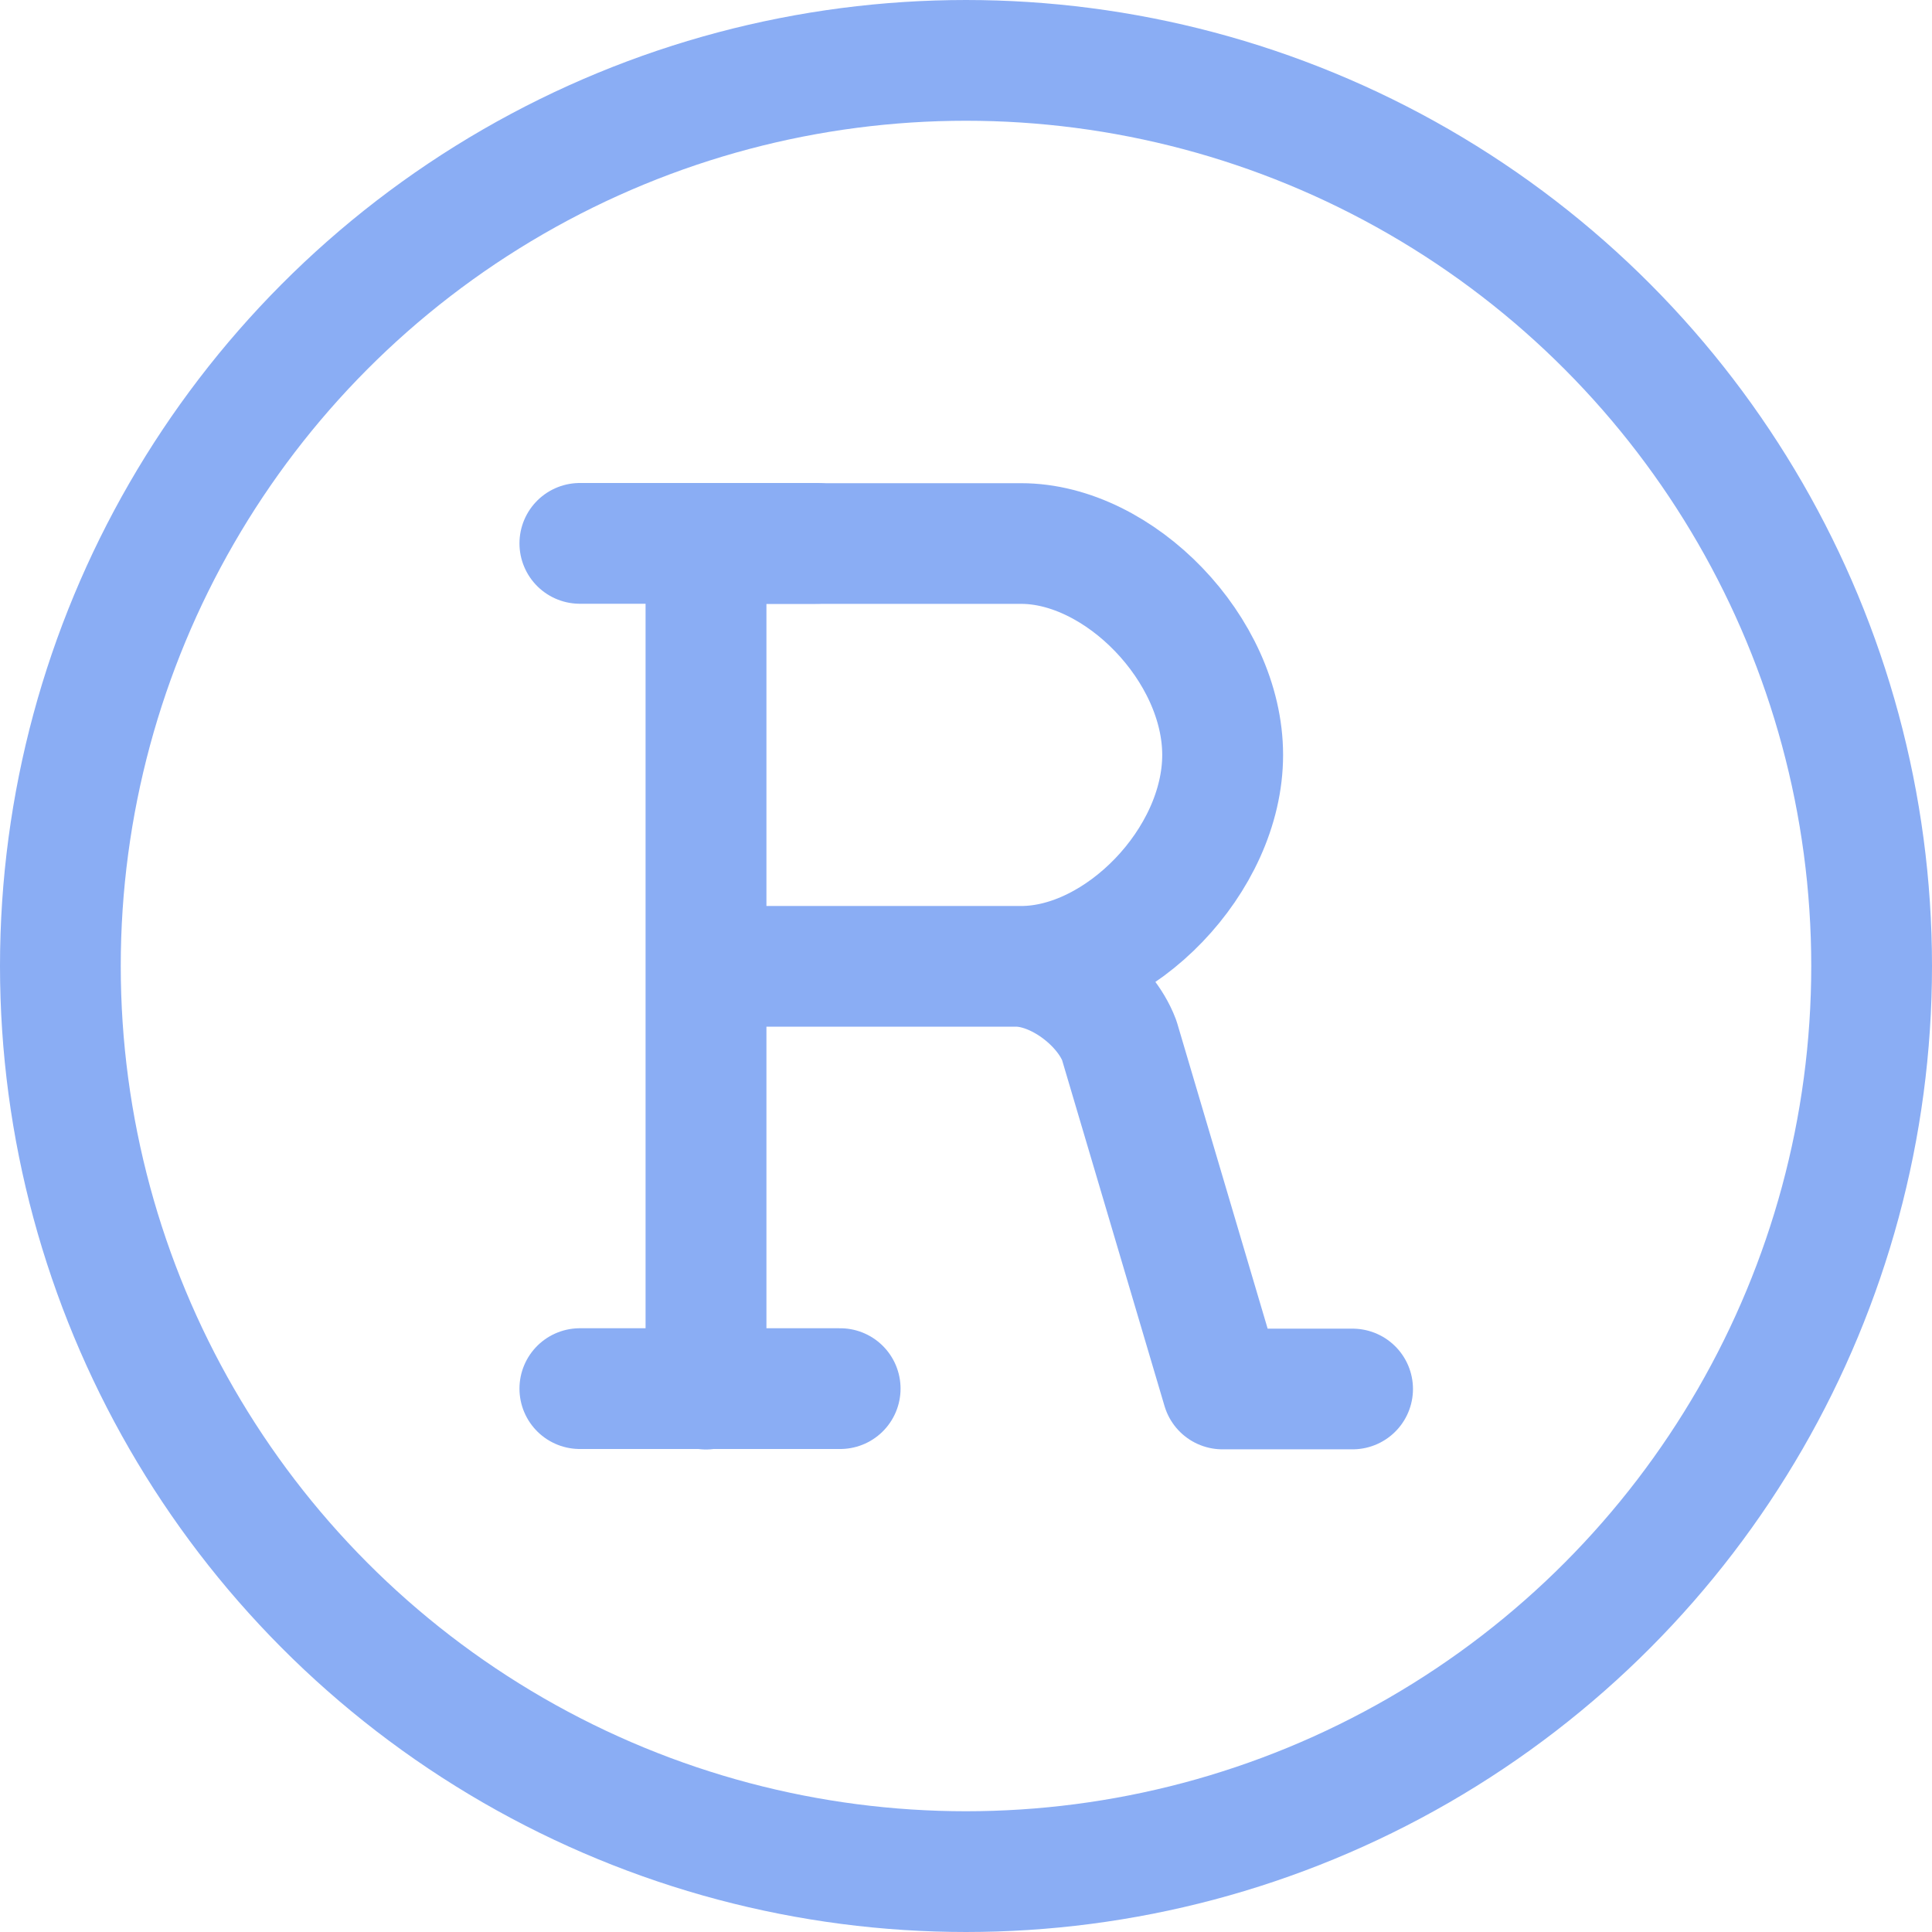 <svg xmlns="http://www.w3.org/2000/svg" width="16" height="16" viewBox="0 0 16 16">
	<path fill="none" stroke="#8aadf4" stroke-linecap="round" stroke-linejoin="round" stroke-width=".79" d="M 5.651,10.337 V 4.801 h 2.06 c 0.642,0 1.317,0.692 1.317,1.384 0,0.692 -0.675,1.384 -1.317,1.384 H 5.651 Z M 7.677,7.569 c 0.27,0 0.581,0.235 0.675,0.484 l 0.675,2.283 h 0.85" transform="matrix(1.267 0 0 1.265 -1.313 -1.572)" />
	<circle cx="8" cy="8" r="7.5" fill="none" stroke="#8aadf4" stroke-linecap="round" stroke-linejoin="round" />
	<path fill="none" stroke="#8aadf4" stroke-linecap="round" stroke-linejoin="round" d="M6.958 11.5H4.802M6.763 4.5H4.802" />
</svg>
